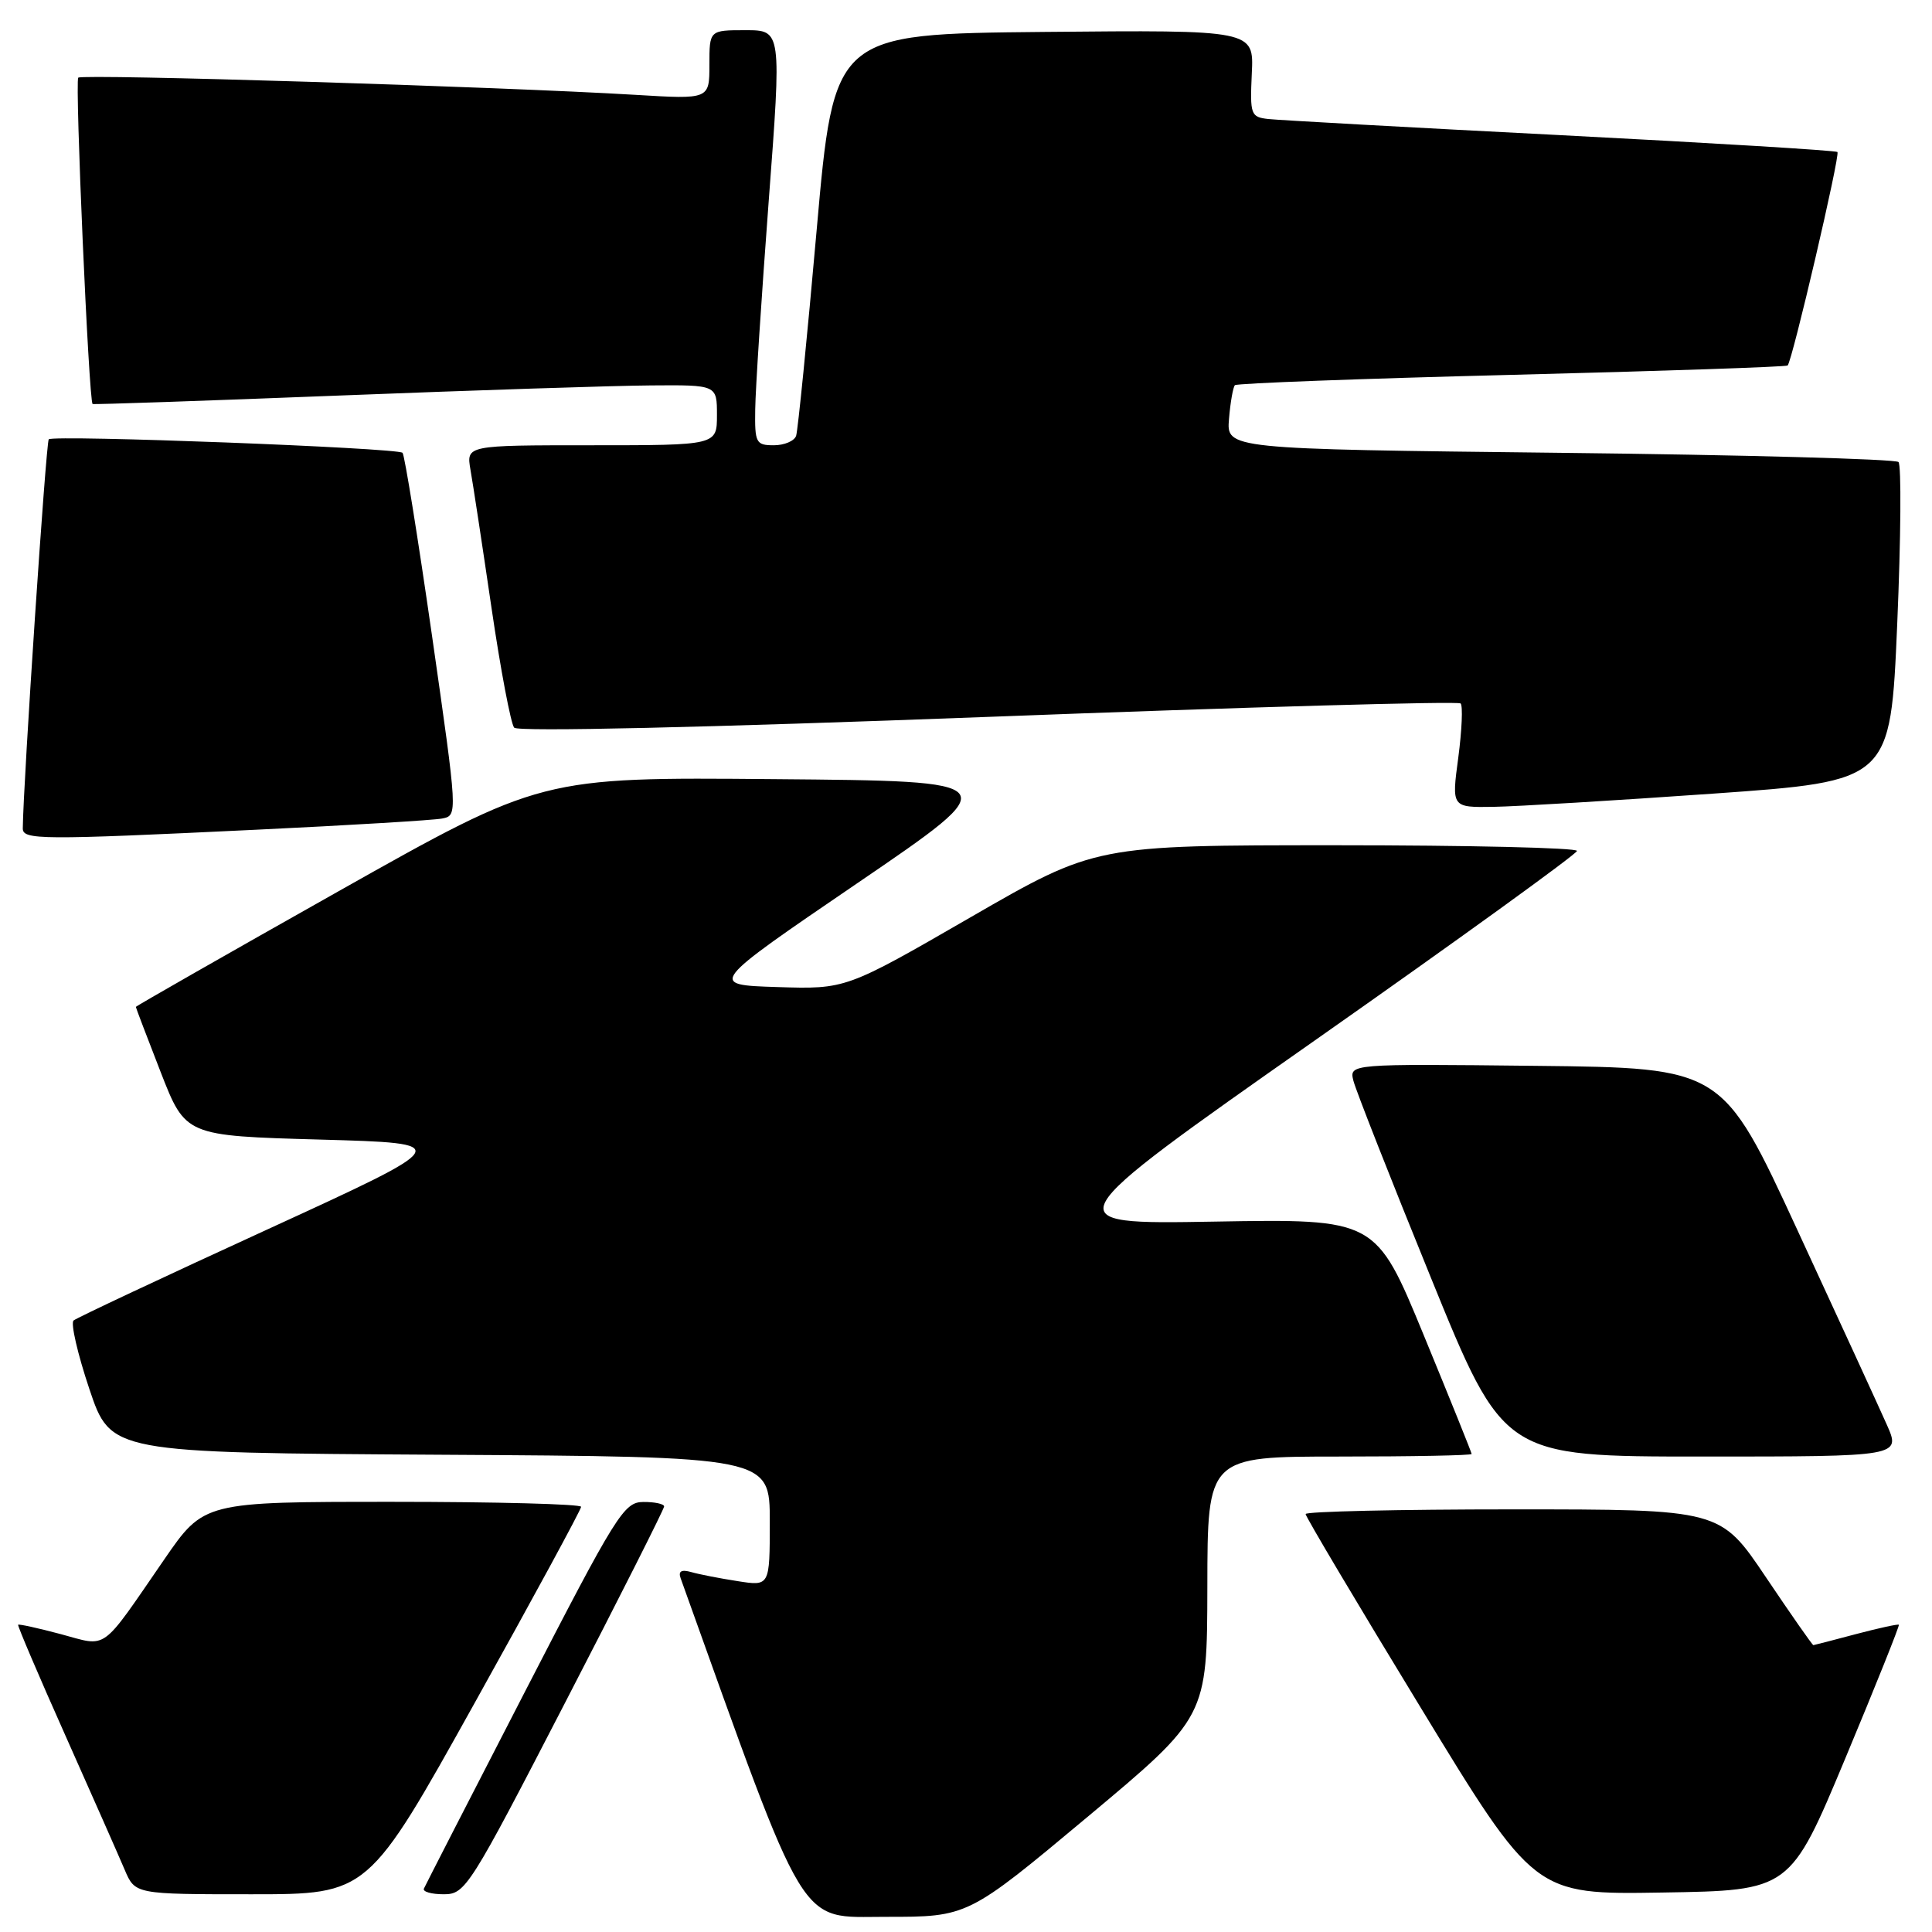 <?xml version="1.0" encoding="UTF-8" standalone="no"?>
<!DOCTYPE svg PUBLIC "-//W3C//DTD SVG 1.1//EN" "http://www.w3.org/Graphics/SVG/1.1/DTD/svg11.dtd" >
<svg xmlns="http://www.w3.org/2000/svg" xmlns:xlink="http://www.w3.org/1999/xlink" version="1.1" viewBox="0 0 256 256">
 <g >
 <path fill="currentColor"
d=" M 144.10 240.75 C 159.95 227.50 159.95 227.50 159.98 210.25 C 160.00 193.00 160.00 193.00 177.50 193.00 C 187.12 193.00 195.00 192.85 195.00 192.66 C 195.00 192.48 192.14 185.39 188.65 176.91 C 182.30 161.50 182.30 161.50 160.90 161.87 C 139.50 162.24 139.50 162.24 174.21 137.87 C 193.30 124.47 208.93 113.16 208.96 112.75 C 208.98 112.34 194.63 112.00 177.07 112.00 C 145.14 112.00 145.14 112.00 128.61 121.54 C 112.09 131.08 112.09 131.08 102.97 130.79 C 93.84 130.50 93.84 130.50 113.64 117.00 C 133.44 103.50 133.44 103.50 102.58 103.24 C 71.71 102.97 71.71 102.97 44.85 118.10 C 30.08 126.42 18.00 133.32 18.00 133.42 C 18.00 133.53 19.48 137.41 21.29 142.06 C 24.58 150.50 24.58 150.50 42.43 151.00 C 60.29 151.50 60.29 151.50 35.40 162.92 C 21.70 169.20 10.16 174.62 9.75 174.97 C 9.34 175.31 10.28 179.40 11.84 184.05 C 14.68 192.50 14.68 192.50 58.34 192.76 C 102.00 193.02 102.00 193.02 102.00 201.60 C 102.00 210.18 102.00 210.18 97.75 209.51 C 95.41 209.15 92.64 208.61 91.60 208.31 C 90.28 207.94 89.85 208.19 90.19 209.13 C 107.19 256.53 105.65 253.98 117.37 253.99 C 128.24 254.00 128.24 254.00 144.10 240.75 Z  M 62.89 225.66 C 70.65 211.73 77.00 200.03 77.00 199.66 C 77.00 199.30 65.75 199.00 52.01 199.00 C 27.02 199.00 27.02 199.00 21.76 206.64 C 13.21 219.05 14.36 218.22 8.05 216.53 C 5.05 215.73 2.51 215.17 2.40 215.29 C 2.30 215.40 5.12 222.03 8.68 230.00 C 12.23 237.97 15.76 245.96 16.52 247.75 C 17.90 251.00 17.90 251.00 33.34 251.00 C 48.78 251.00 48.78 251.00 62.89 225.66 Z  M 74.88 225.61 C 82.10 211.65 88.00 199.95 88.00 199.61 C 88.00 199.28 86.76 199.01 85.25 199.02 C 82.67 199.03 81.70 200.59 69.50 224.27 C 62.35 238.14 56.35 249.84 56.17 250.25 C 55.98 250.66 57.17 251.00 58.80 251.00 C 61.67 251.00 62.21 250.14 74.88 225.61 Z  M 244.51 233.00 C 248.53 223.38 251.72 215.40 251.61 215.29 C 251.50 215.17 248.95 215.73 245.95 216.52 C 242.95 217.32 240.40 217.98 240.28 217.99 C 240.15 217.99 237.33 213.95 234.00 209.00 C 227.95 200.00 227.95 200.00 200.47 200.00 C 185.36 200.00 173.00 200.28 173.00 200.62 C 173.00 200.96 179.82 212.44 188.17 226.14 C 203.33 251.05 203.33 251.05 220.27 250.77 C 237.20 250.50 237.20 250.50 244.51 233.00 Z  M 250.00 188.75 C 248.96 186.41 243.64 174.82 238.17 163.00 C 228.24 141.50 228.24 141.50 203.51 141.23 C 178.77 140.96 178.77 140.96 179.34 143.23 C 179.66 144.48 184.26 156.19 189.58 169.25 C 199.24 193.00 199.24 193.00 225.56 193.00 C 251.89 193.00 251.89 193.00 250.00 188.75 Z  M 34.00 109.94 C 46.38 109.35 57.44 108.68 58.58 108.46 C 60.66 108.05 60.65 108.02 57.25 84.28 C 55.37 71.20 53.61 60.28 53.34 60.00 C 52.68 59.34 7.07 57.60 6.46 58.21 C 6.10 58.57 3.09 103.55 3.02 109.75 C 3.00 111.30 5.24 111.32 34.00 109.94 Z  M 227.00 105.16 C 250.50 103.50 250.50 103.50 251.39 82.72 C 251.88 71.29 251.95 61.62 251.56 61.22 C 251.16 60.83 230.96 60.27 206.67 60.00 C 162.51 59.50 162.51 59.50 162.85 55.50 C 163.03 53.30 163.39 51.29 163.63 51.04 C 163.88 50.79 180.38 50.17 200.29 49.67 C 220.21 49.17 236.67 48.61 236.87 48.43 C 237.47 47.89 243.86 20.53 243.47 20.14 C 243.28 19.94 226.78 18.94 206.81 17.91 C 186.84 16.89 169.40 15.92 168.05 15.77 C 165.73 15.51 165.62 15.20 165.87 9.73 C 166.15 3.97 166.15 3.97 138.33 4.23 C 110.51 4.50 110.51 4.50 108.21 30.50 C 106.95 44.80 105.72 57.06 105.49 57.75 C 105.25 58.44 103.92 59.00 102.53 59.00 C 100.17 59.00 100.00 58.68 100.07 54.25 C 100.10 51.64 100.91 39.26 101.85 26.75 C 103.57 4.00 103.57 4.00 98.78 4.00 C 94.00 4.00 94.00 4.00 94.00 8.58 C 94.00 13.16 94.00 13.16 84.25 12.57 C 66.26 11.49 10.89 9.78 10.37 10.29 C 9.91 10.76 11.77 53.19 12.27 53.53 C 12.40 53.62 27.12 53.11 45.00 52.41 C 62.88 51.71 81.44 51.10 86.25 51.07 C 95.00 51.00 95.00 51.00 95.00 55.00 C 95.00 59.00 95.00 59.00 78.39 59.00 C 61.78 59.00 61.78 59.00 62.34 62.25 C 62.66 64.04 63.91 72.25 65.12 80.50 C 66.33 88.75 67.69 95.91 68.13 96.42 C 68.62 96.98 93.35 96.41 130.95 94.99 C 165.06 93.69 193.22 92.89 193.54 93.21 C 193.85 93.52 193.71 96.75 193.23 100.39 C 192.34 107.00 192.34 107.00 197.92 106.91 C 200.99 106.86 214.07 106.07 227.00 105.16 Z "/>
</g>
</svg>
